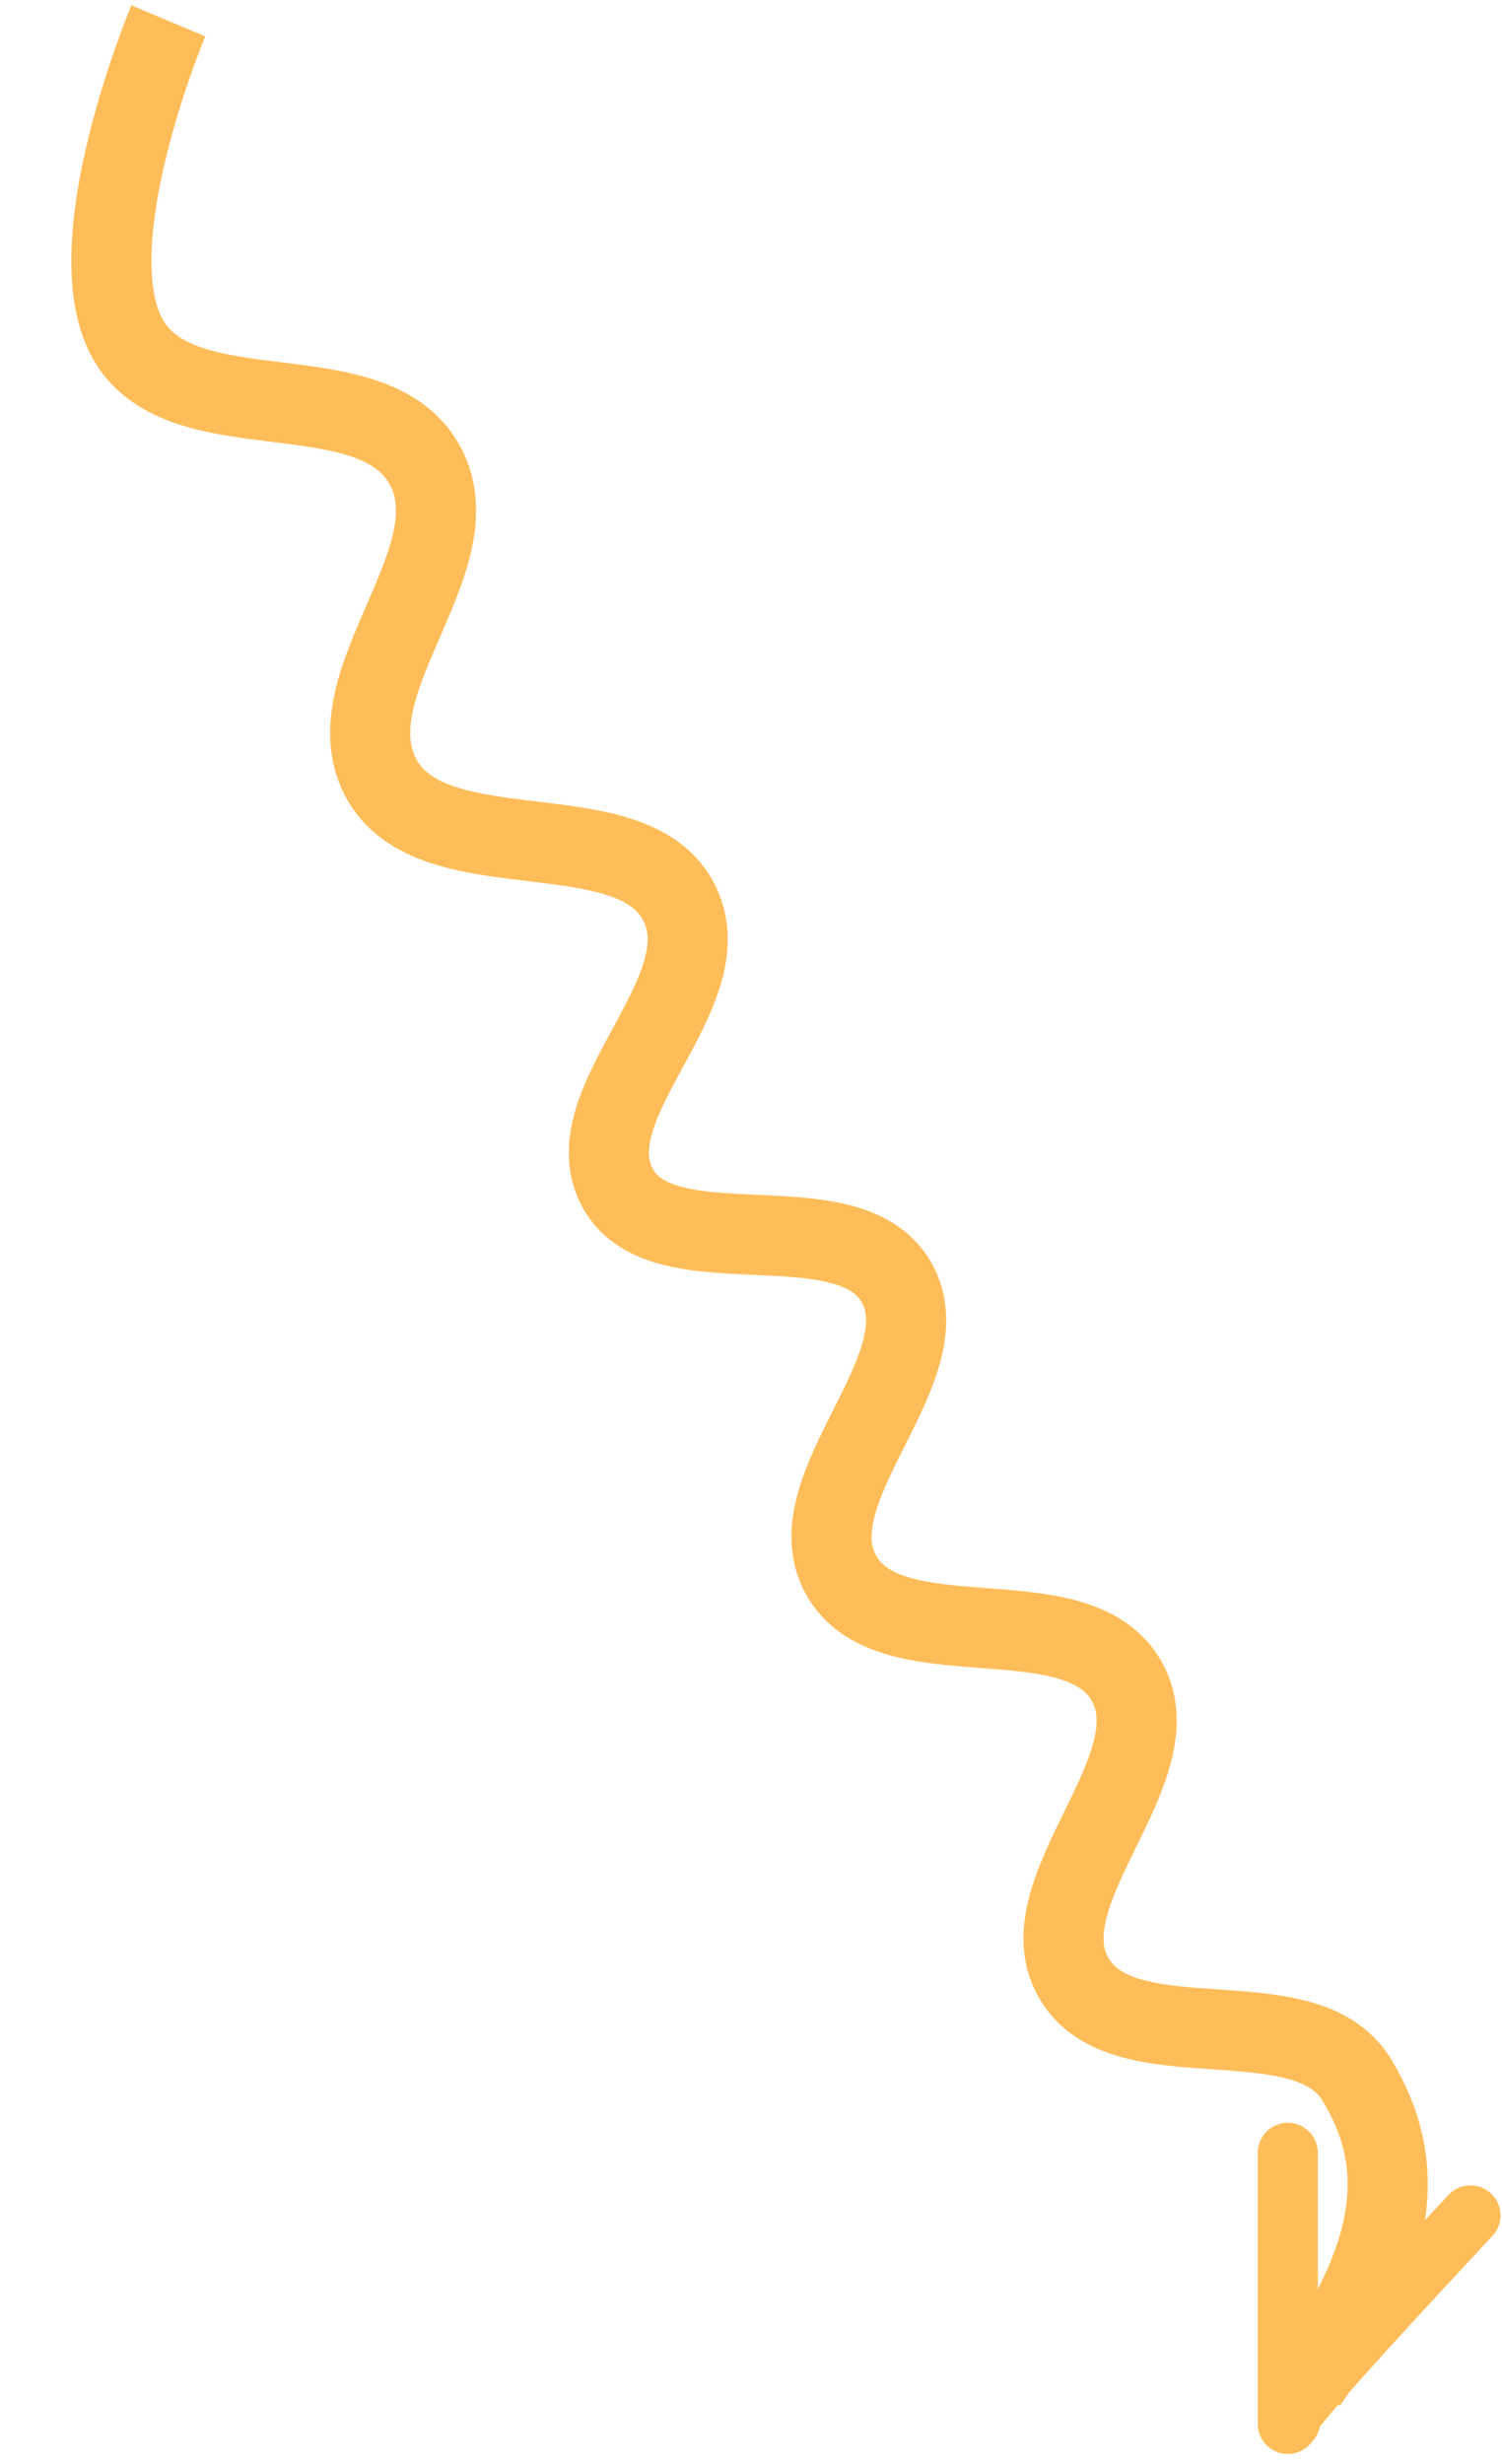 <svg width="75" height="123" viewBox="0 0 75 123" fill="none" xmlns="http://www.w3.org/2000/svg">
<path d="M65.276 118.935C69.669 112.704 70.405 108.197 67.745 103.82C65.156 99.562 56.108 103.055 53.617 98.74C51.125 94.425 58.674 88.336 56.281 83.964C53.821 79.472 44.346 83.077 41.957 78.545C39.675 74.216 47.197 68.231 44.752 63.995C42.306 59.759 32.862 63.565 30.754 59.14C28.82 55.081 35.576 49.919 34.135 45.606C32.295 40.102 21.508 43.858 18.964 38.72C16.628 34.001 23.715 27.909 21.238 23.267C18.651 18.421 9.108 21.719 6.393 16.946C3.701 12.213 8.406 1.042 8.406 1.042" stroke="#FFBD59" stroke-width="4"/>
<path d="M73.425 110.591C61.184 123.718 65.139 120.105 64.305 121L64.305 107.466" stroke="#FFBD59" stroke-width="3" stroke-linecap="round" stroke-linejoin="round"/>
</svg>
